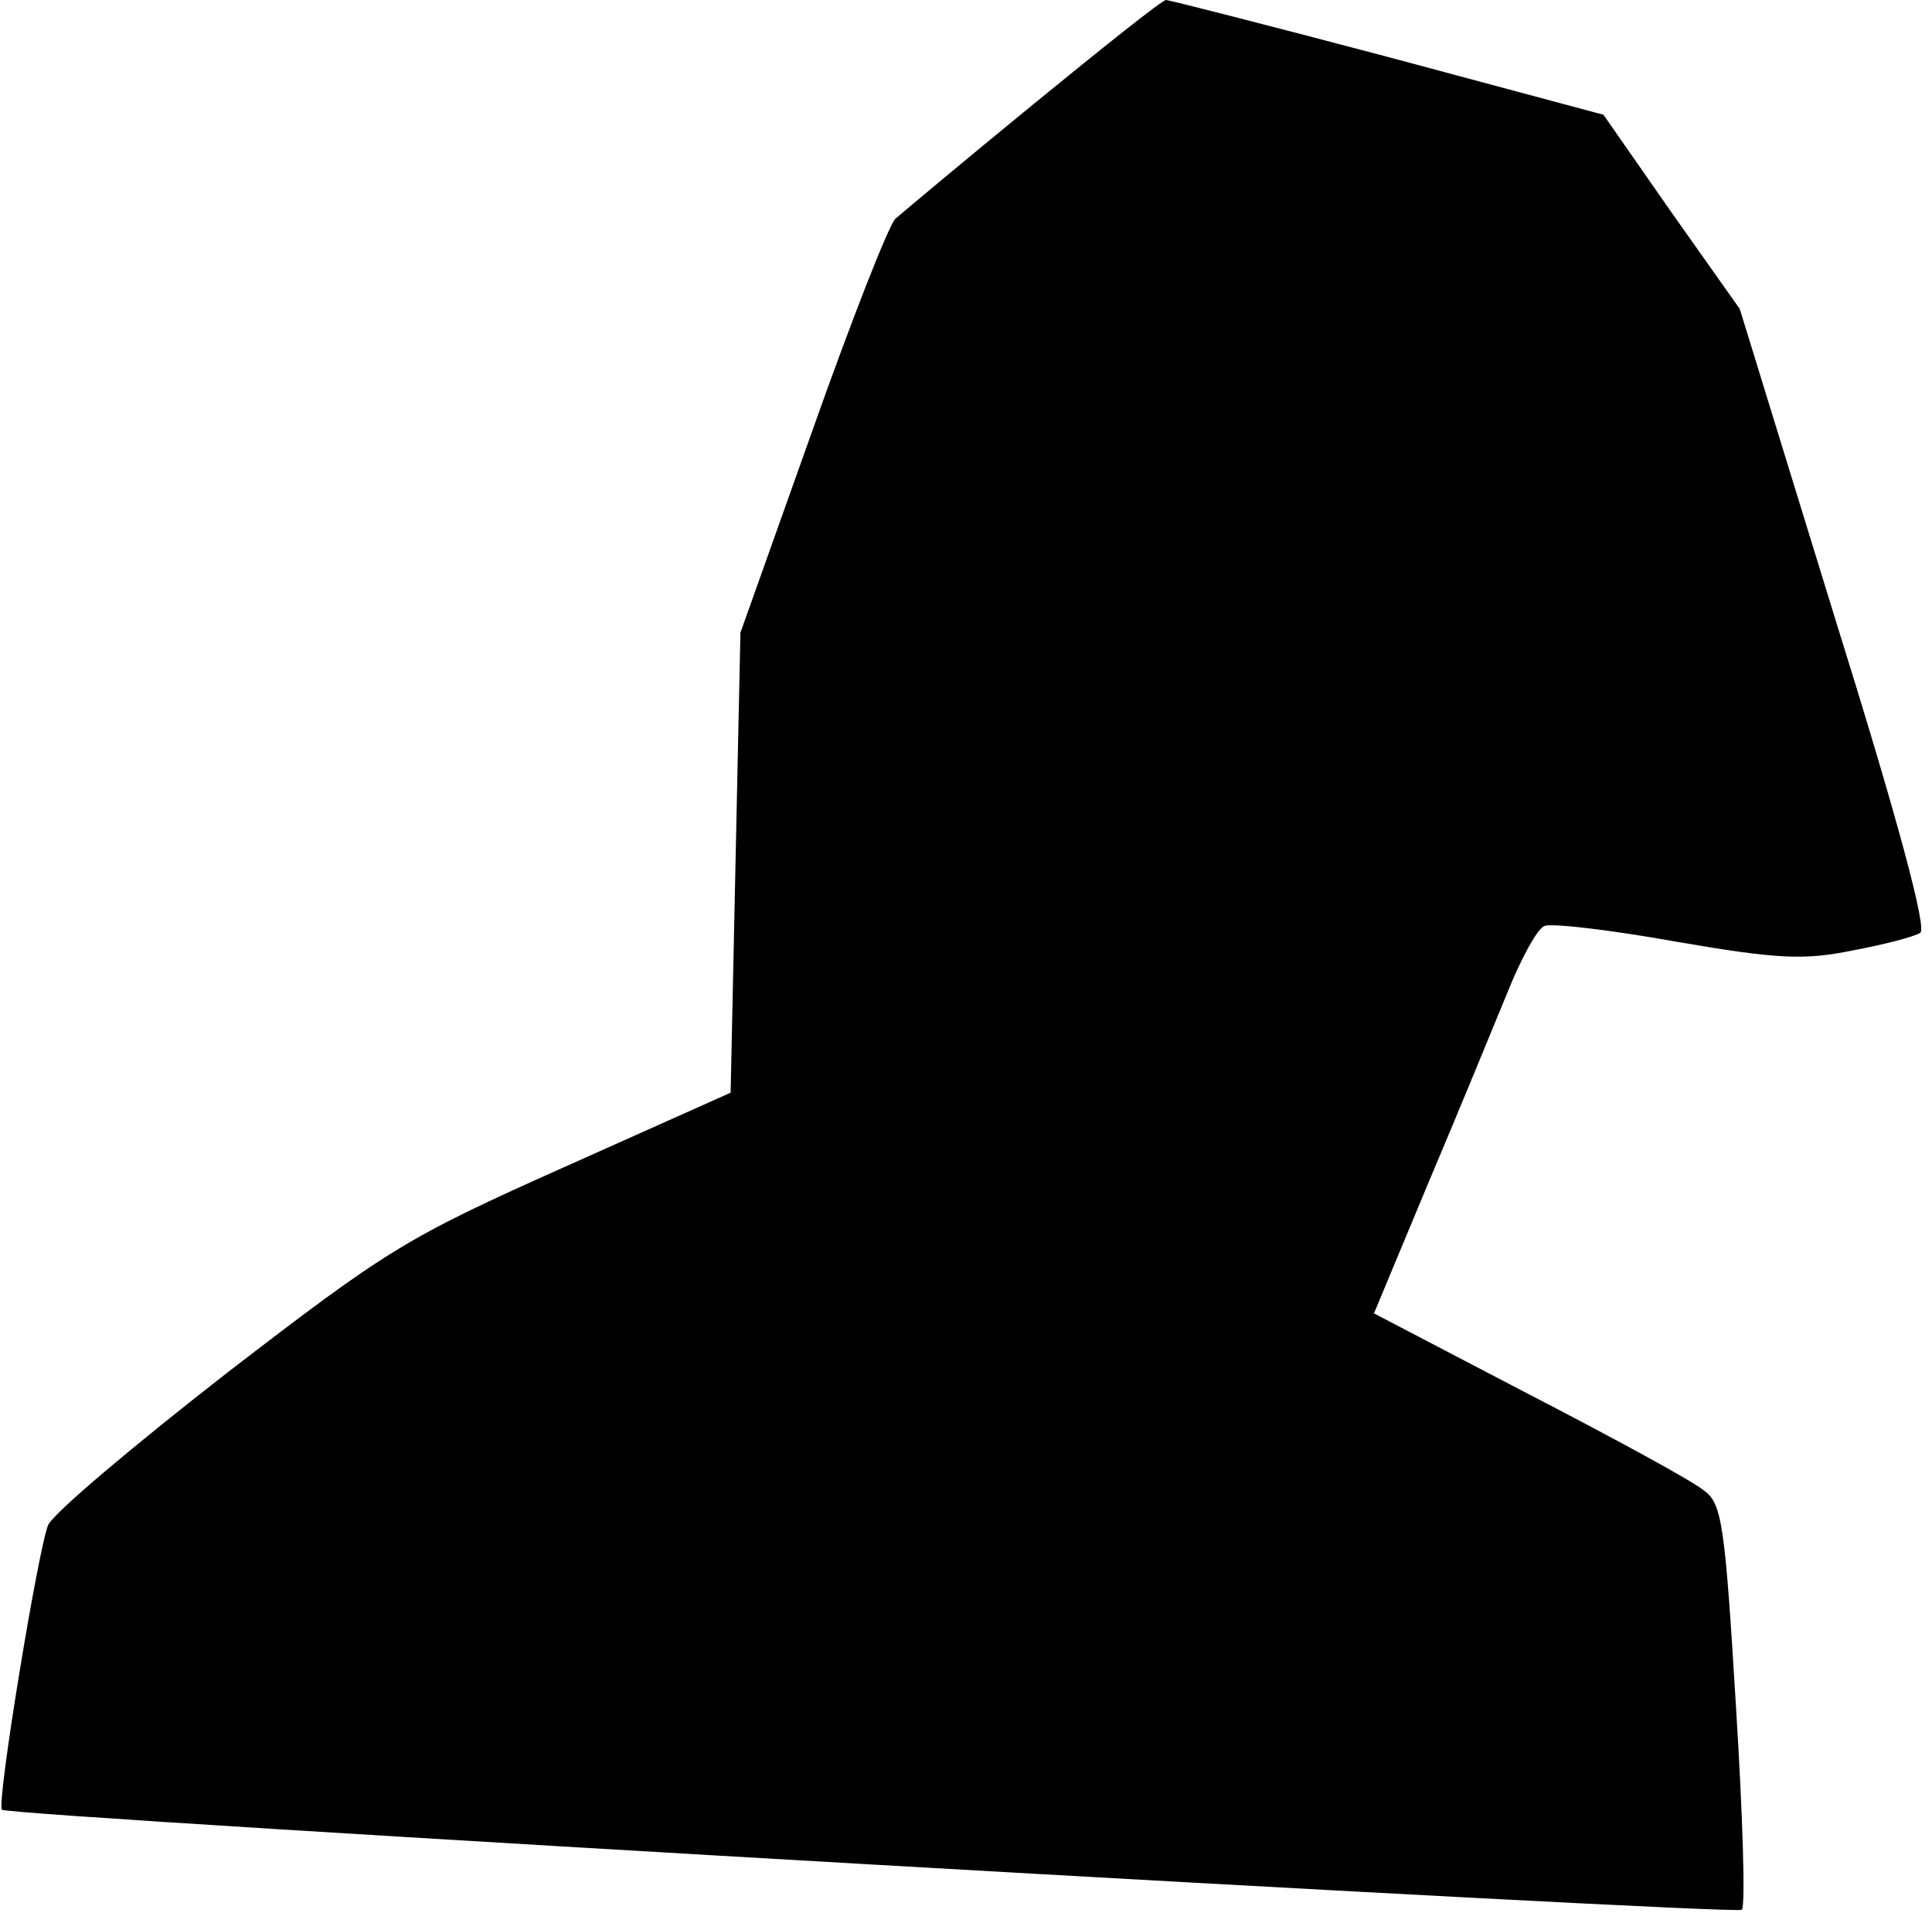 <?xml version="1.0" standalone="no"?>
<!DOCTYPE svg PUBLIC "-//W3C//DTD SVG 20010904//EN"
 "http://www.w3.org/TR/2001/REC-SVG-20010904/DTD/svg10.dtd">
<svg version="1.0" xmlns="http://www.w3.org/2000/svg"
 width="197pt" height="195pt" viewBox="0 0 197 195"
 preserveAspectRatio="xMidYMid meet">
<g transform="translate(0,195) scale(0.1,-0.1)"
fill="#000000" stroke="none">
<path fill="#000000" stroke="none" d="M1054 1844 c-71 -58 -134 -111 -141
-117 -7 -7 -45 -104 -85 -217 l-73 -205 -5 -234 -5 -235 -170 -76 c-161 -72
-179 -83 -344 -210 -95 -74 -177 -143 -182 -155 -10 -24 -53 -285 -47 -290 6
-7 1768 -108 1774 -102 4 3 1 97 -6 209 -11 181 -14 205 -32 218 -10 9 -91 53
-178 98 l-159 83 55 132 c31 73 67 161 81 195 14 35 31 66 38 68 7 3 67 -4
134 -16 104 -18 131 -19 180 -9 32 6 63 14 69 18 7 4 -22 113 -87 321 l-97
315 -70 99 -69 99 -220 59 c-121 32 -223 58 -226 58 -4 0 -64 -48 -135 -106z"/>
</g>
</svg>
